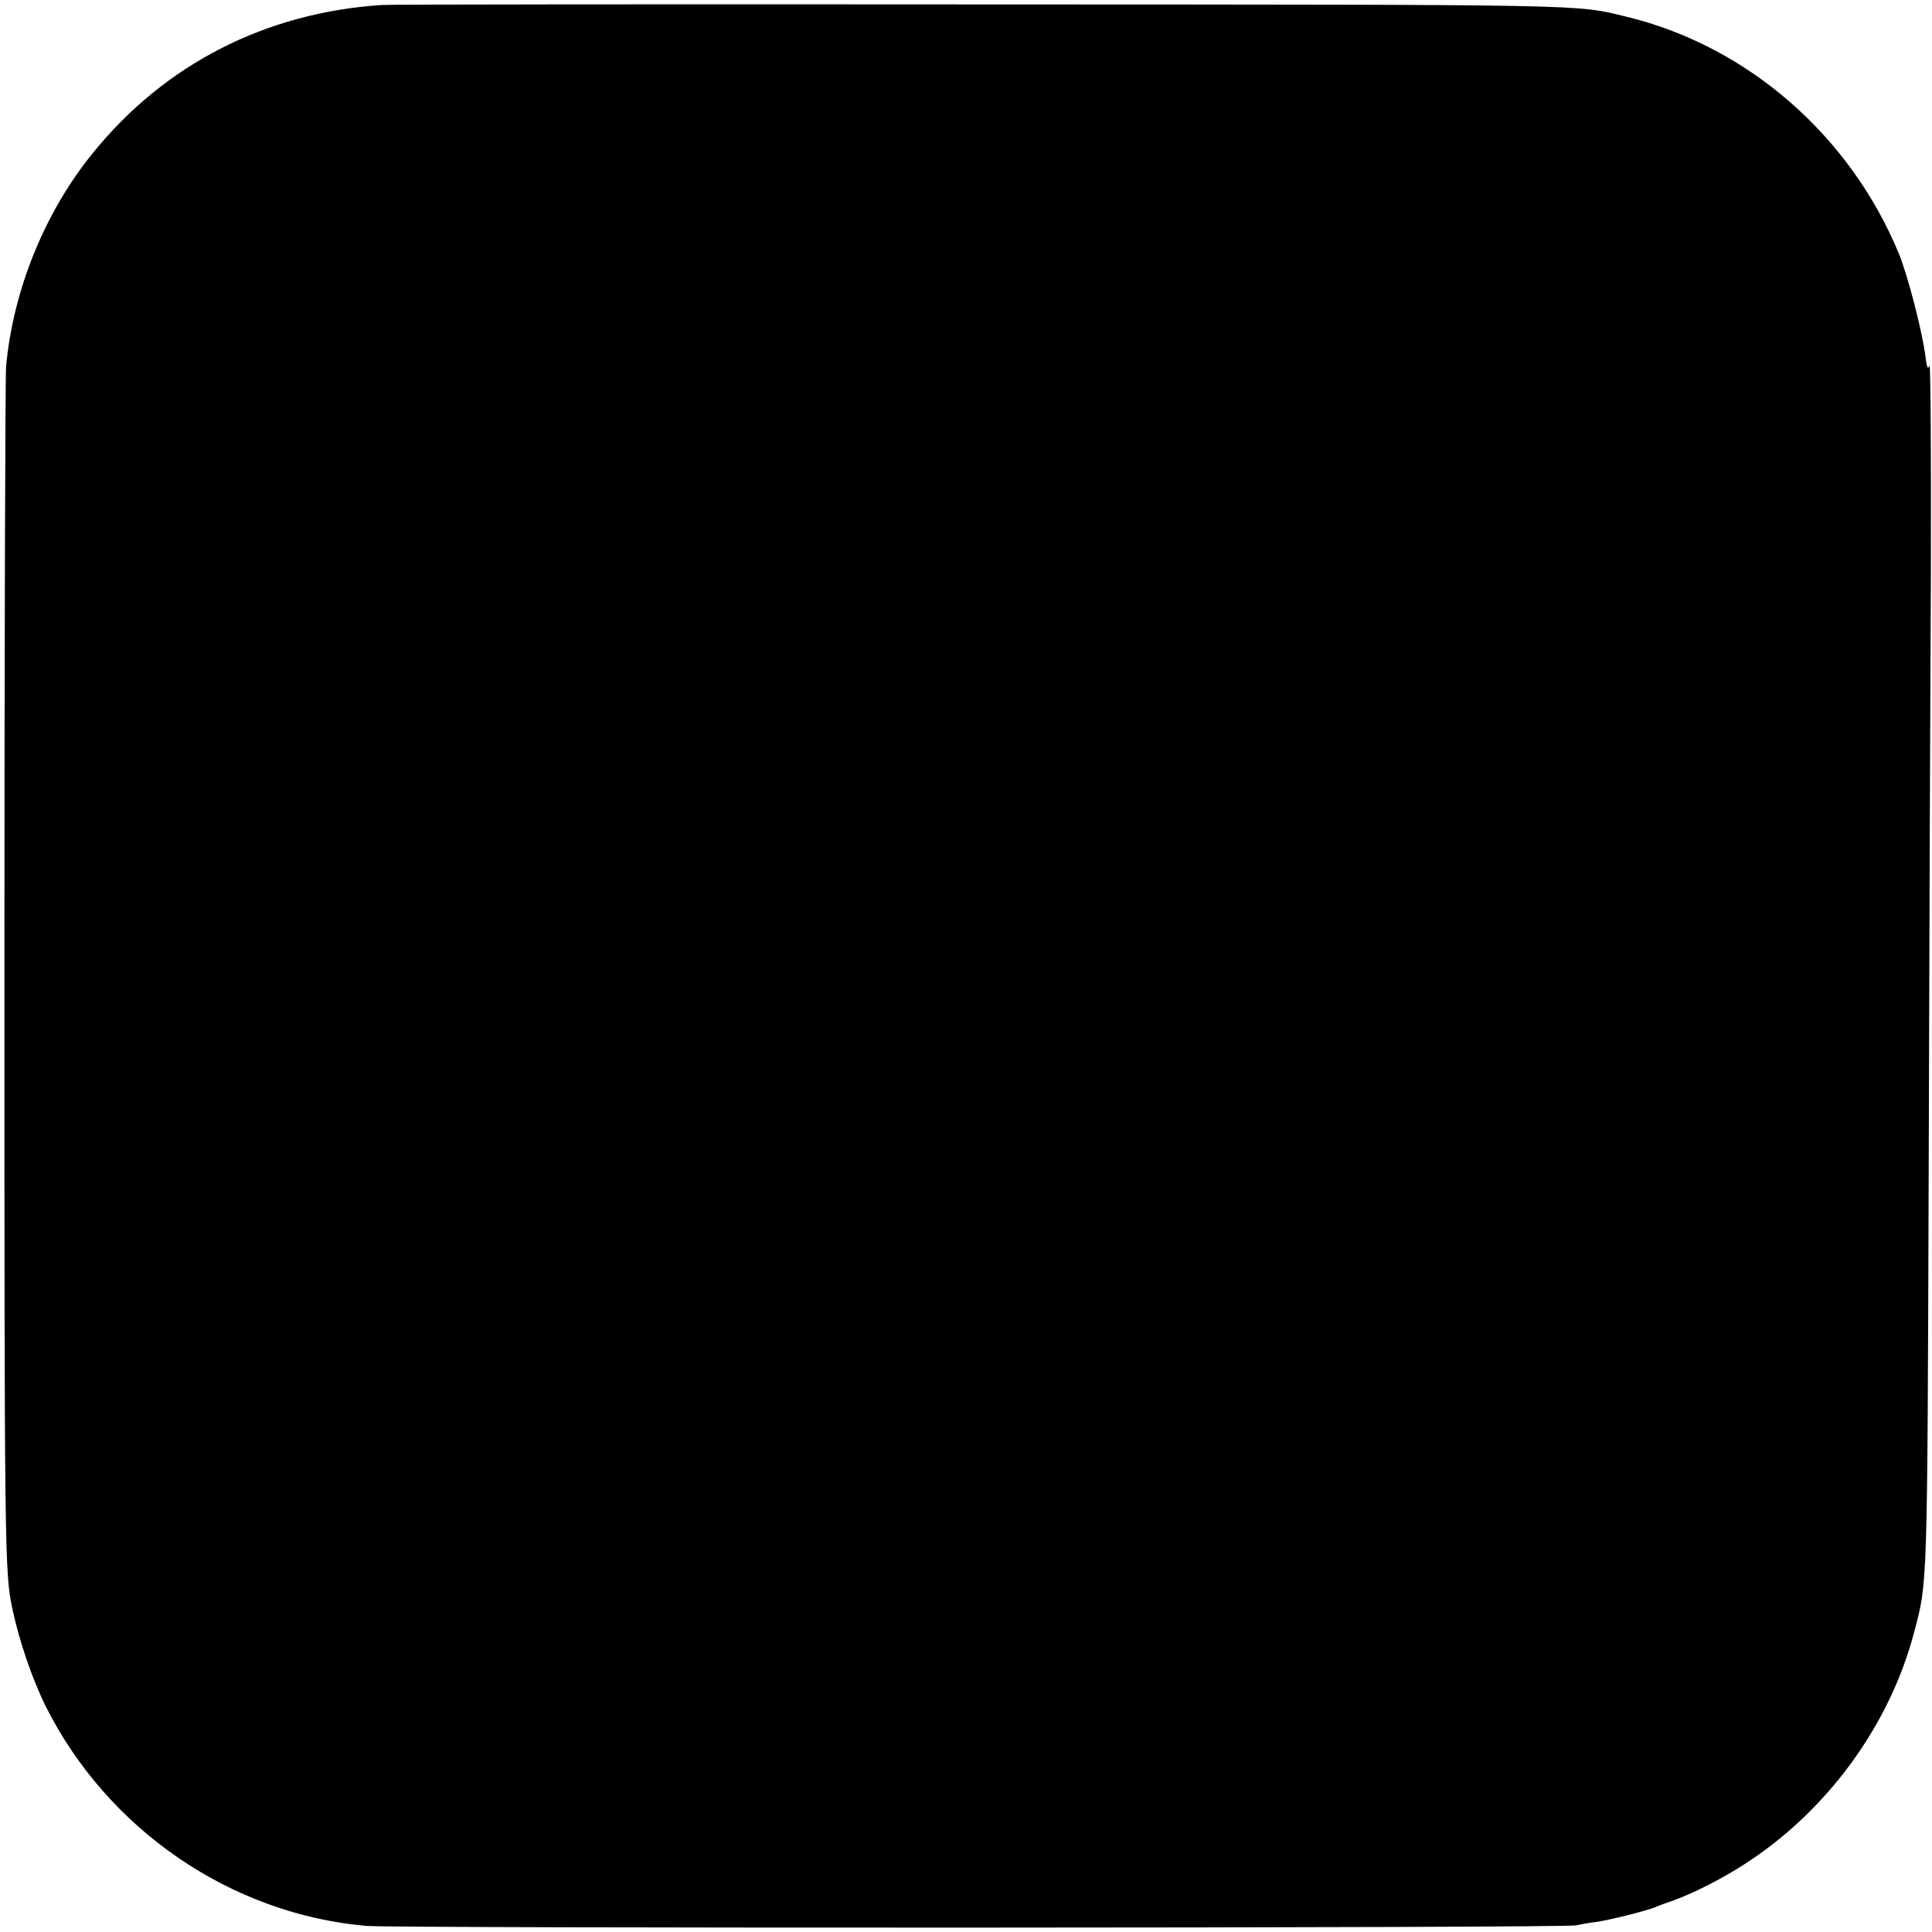 <?xml version="1.0" standalone="no"?>
<!DOCTYPE svg PUBLIC "-//W3C//DTD SVG 20010904//EN"
 "http://www.w3.org/TR/2001/REC-SVG-20010904/DTD/svg10.dtd">
<svg version="1.0" xmlns="http://www.w3.org/2000/svg"
 width="700pt" height="700pt" viewBox="0 0 700 700"
 preserveAspectRatio="xMidYMid meet">
<g transform="translate(0,700) scale(0.1,-0.1)"
fill="#000000" stroke="none">
<path d="M1385 6982 c-421 -27 -788 -214 -1049 -537 -174 -214 -289 -497 -314
-774 -3 -42 -6 -1034 -6 -2206 0 -2069 1 -2163 28 -2290 25 -119 72 -257 122
-358 224 -446 670 -752 1162 -795 106 -9 4345 -8 4382 2 14 3 45 9 70 12 48 6
182 40 215 53 11 5 43 17 70 26 69 25 173 77 253 129 300 192 528 503 617 841
49 185 48 148 53 1665 2 784 6 1767 8 2185 1 418 -1 751 -5 740 -6 -15 -10 -7
-15 35 -11 89 -64 293 -96 371 -177 428 -547 751 -985 858 -190 46 -106 44
-2345 45 -1169 1 -2143 0 -2165 -2z"/>
</g>
</svg>
